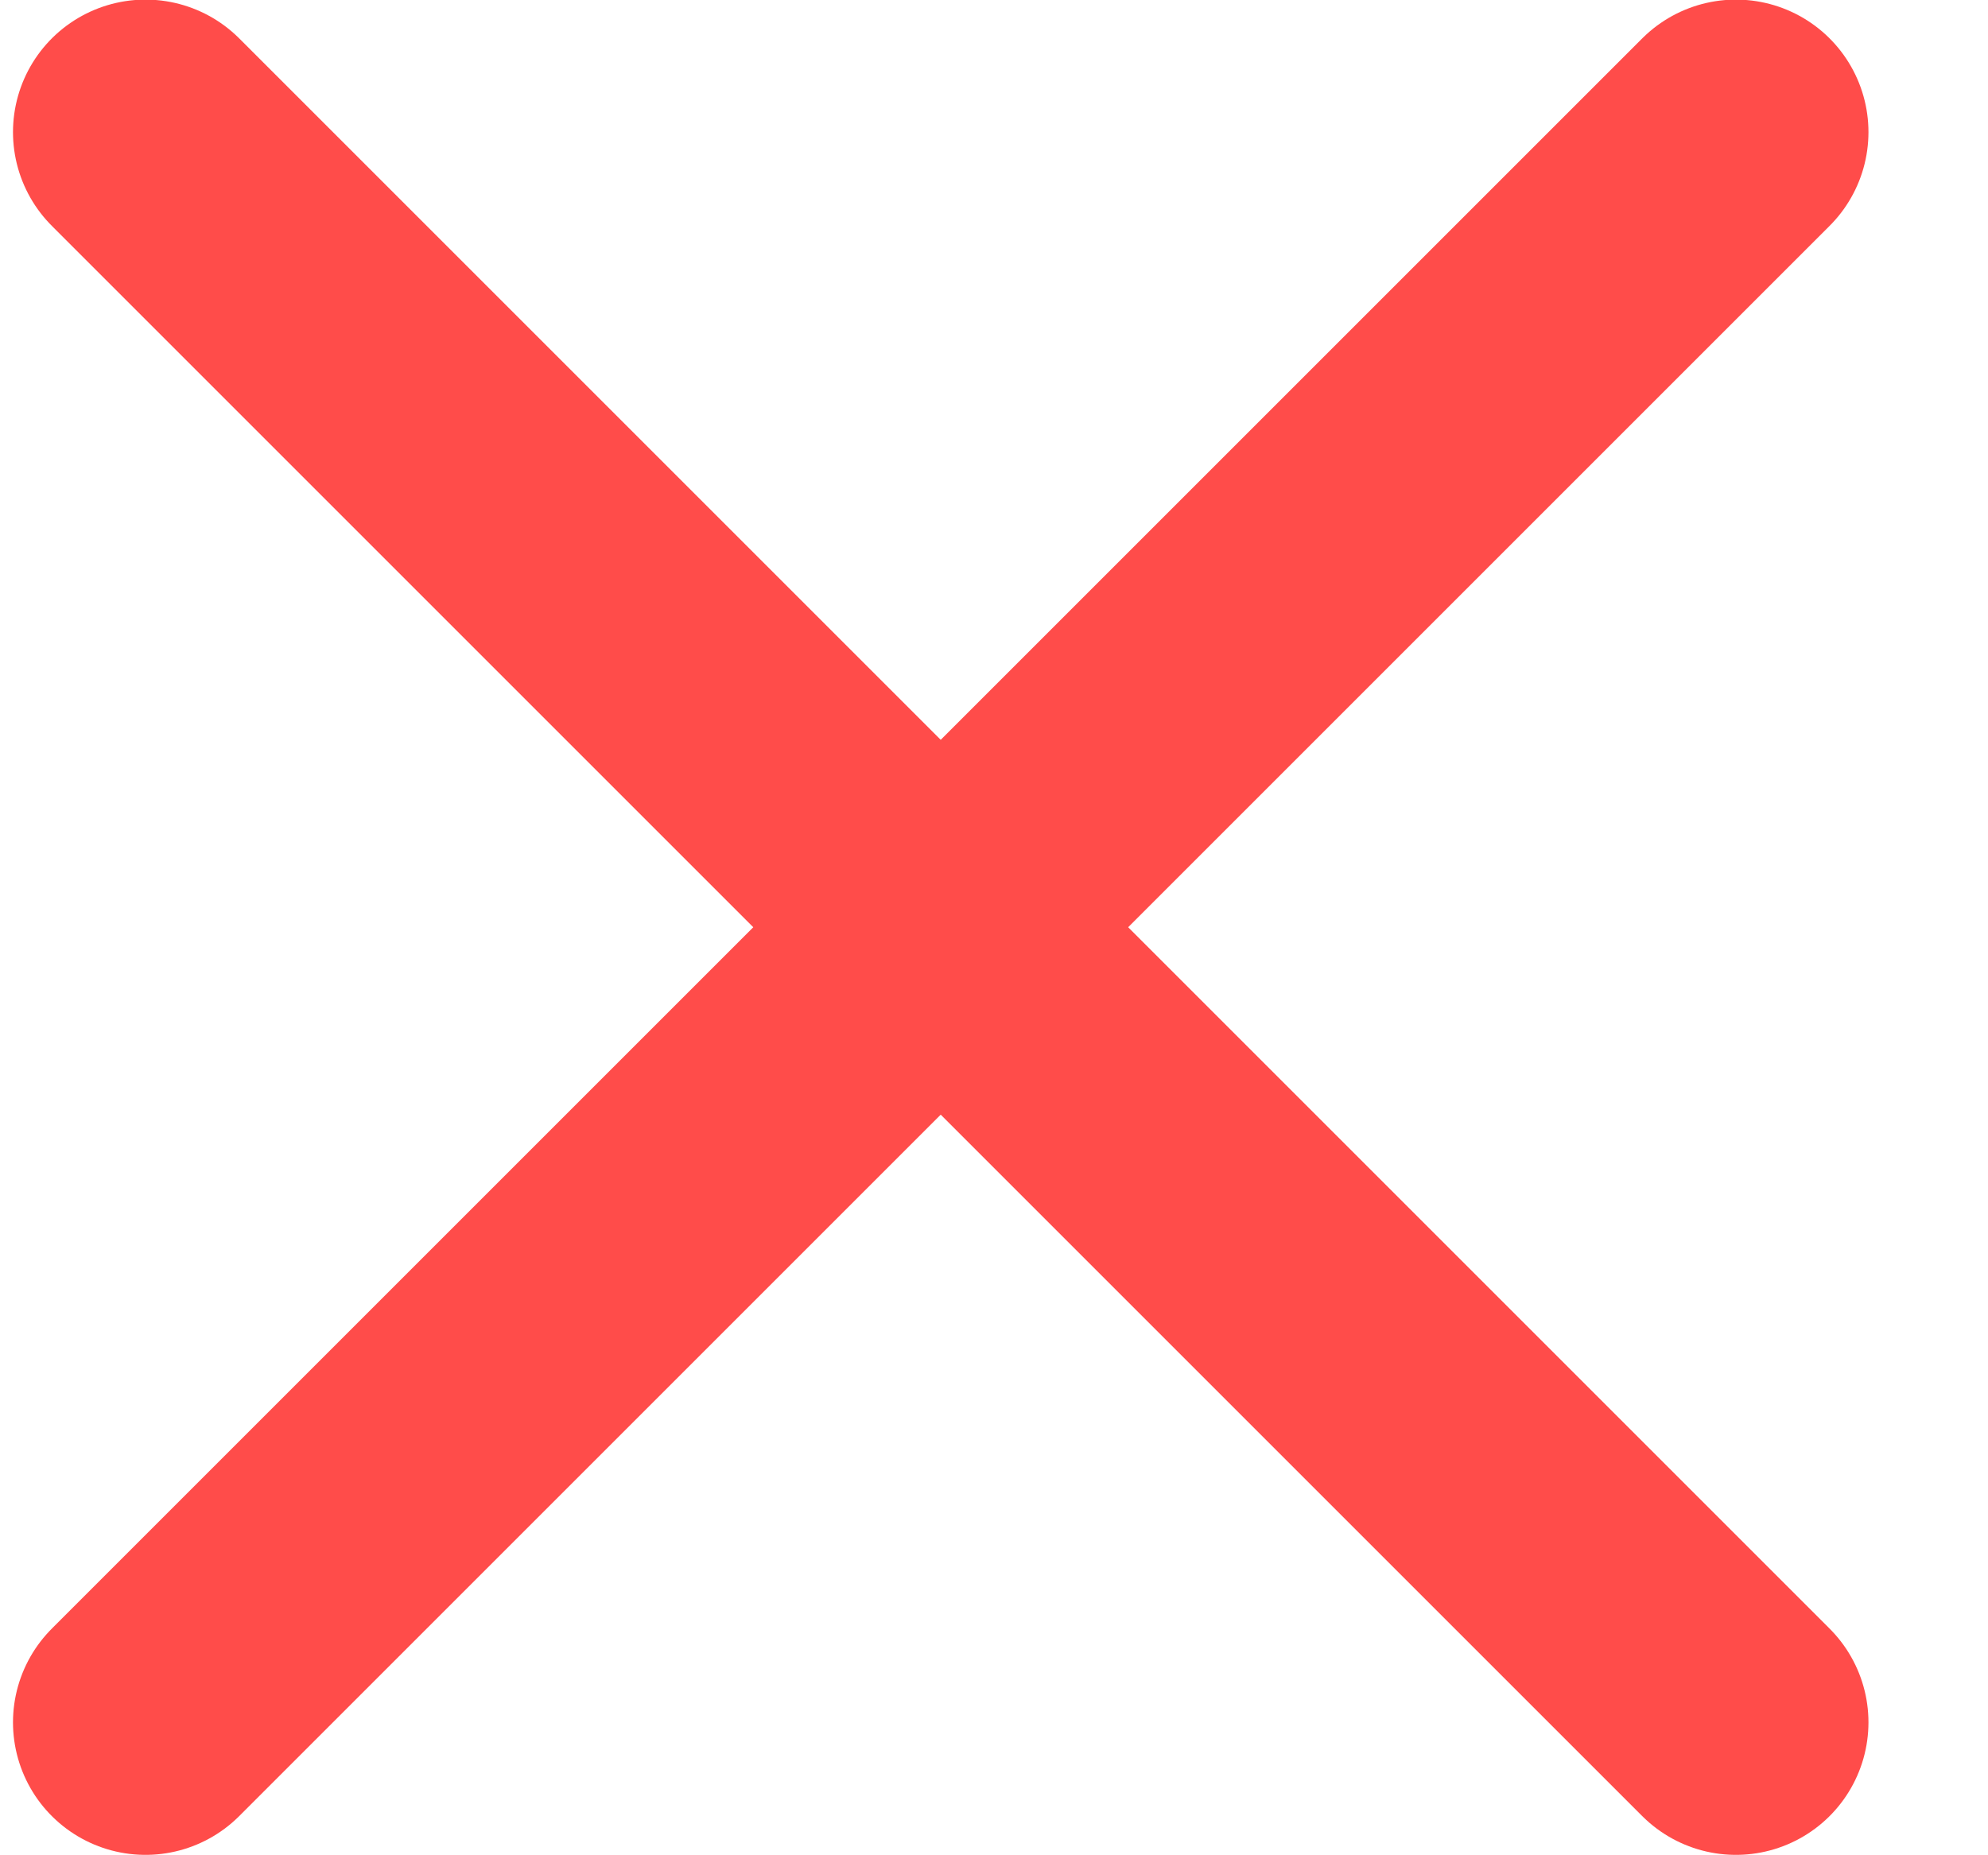 <svg width="15" height="14" viewBox="0 0 15 14" fill="none" xmlns="http://www.w3.org/2000/svg">
<path d="M13.098 0.997L1.098 12.997" stroke="#FF4C4A" stroke-width="2" stroke-linecap="round" stroke-linejoin="round"/>
<path d="M1.098 0.997L13.098 12.997" stroke="#FF4C4A" stroke-width="2" stroke-linecap="round" stroke-linejoin="round"/>
</svg>
